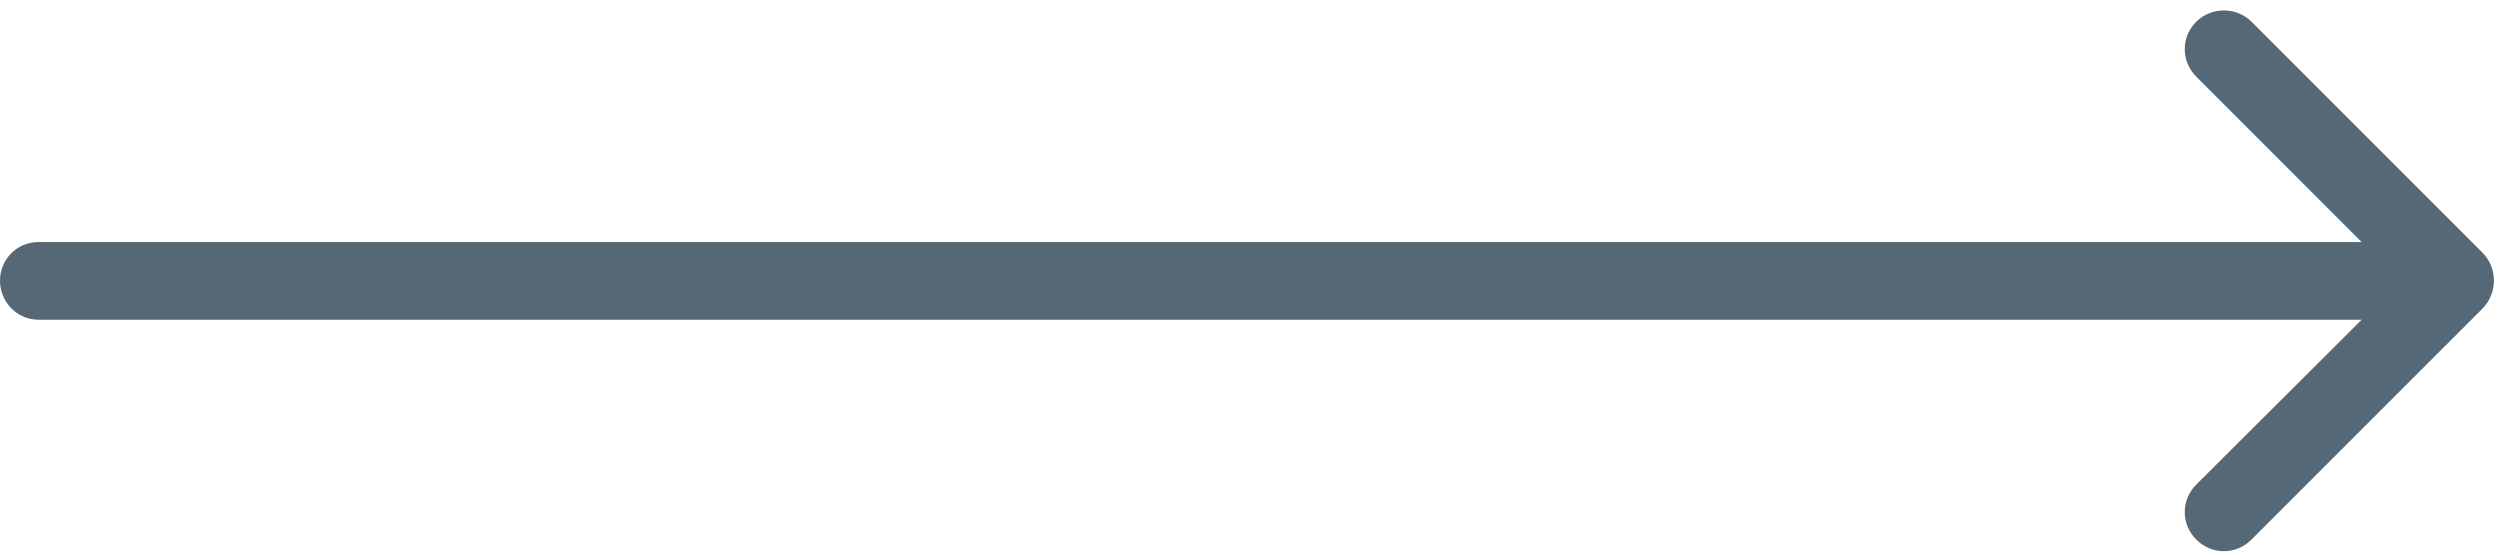 <?xml version="1.0" encoding="UTF-8"?>
<svg width="72px" height="16px" viewBox="0 0 72 16" version="1.1" xmlns="http://www.w3.org/2000/svg" xmlns:xlink="http://www.w3.org/1999/xlink">
    <!-- Generator: sketchtool 50.2 (55047) - http://www.bohemiancoding.com/sketch -->
    <title>DA850197-3D79-4E99-A5CC-F277ECD22C6A</title>
    <desc>Created with sketchtool.</desc>
    <defs></defs>
    <g id="Page-1" stroke="none" stroke-width="1" fill="none" fill-rule="evenodd">
        <g id="Winners" transform="translate(-1185, -1748)" fill="#566876" fill-rule="nonzero">
            <g id="Content">
                <g id="pagination" transform="translate(663, 1730)">
                    <g id="arrow" transform="translate(558, 26) rotate(-90) translate(-558, -26) translate(550, -10)">
                        <g id="Group">
                            <path d="M13.791,63.254 C14.235,62.81 14.934,62.81 15.378,63.254 C15.807,63.698 15.807,64.397 15.378,64.841 L8.728,71.492 C8.522,71.698 8.236,71.825 7.919,71.825 C7.602,71.825 7.316,71.698 7.109,71.492 L0.459,64.841 C0.015,64.397 0.015,63.698 0.459,63.254 C0.903,62.81 1.602,62.81 2.046,63.254 L6.792,68.016 L6.792,1.111 C6.791,0.492 7.299,0 7.918,0 C8.537,0 9.029,0.492 9.029,1.111 L9.029,68.015 L13.791,63.254 Z" id="Shape"></path>
                        </g>
                    </g>
                </g>
            </g>
        </g>
    </g>
</svg>